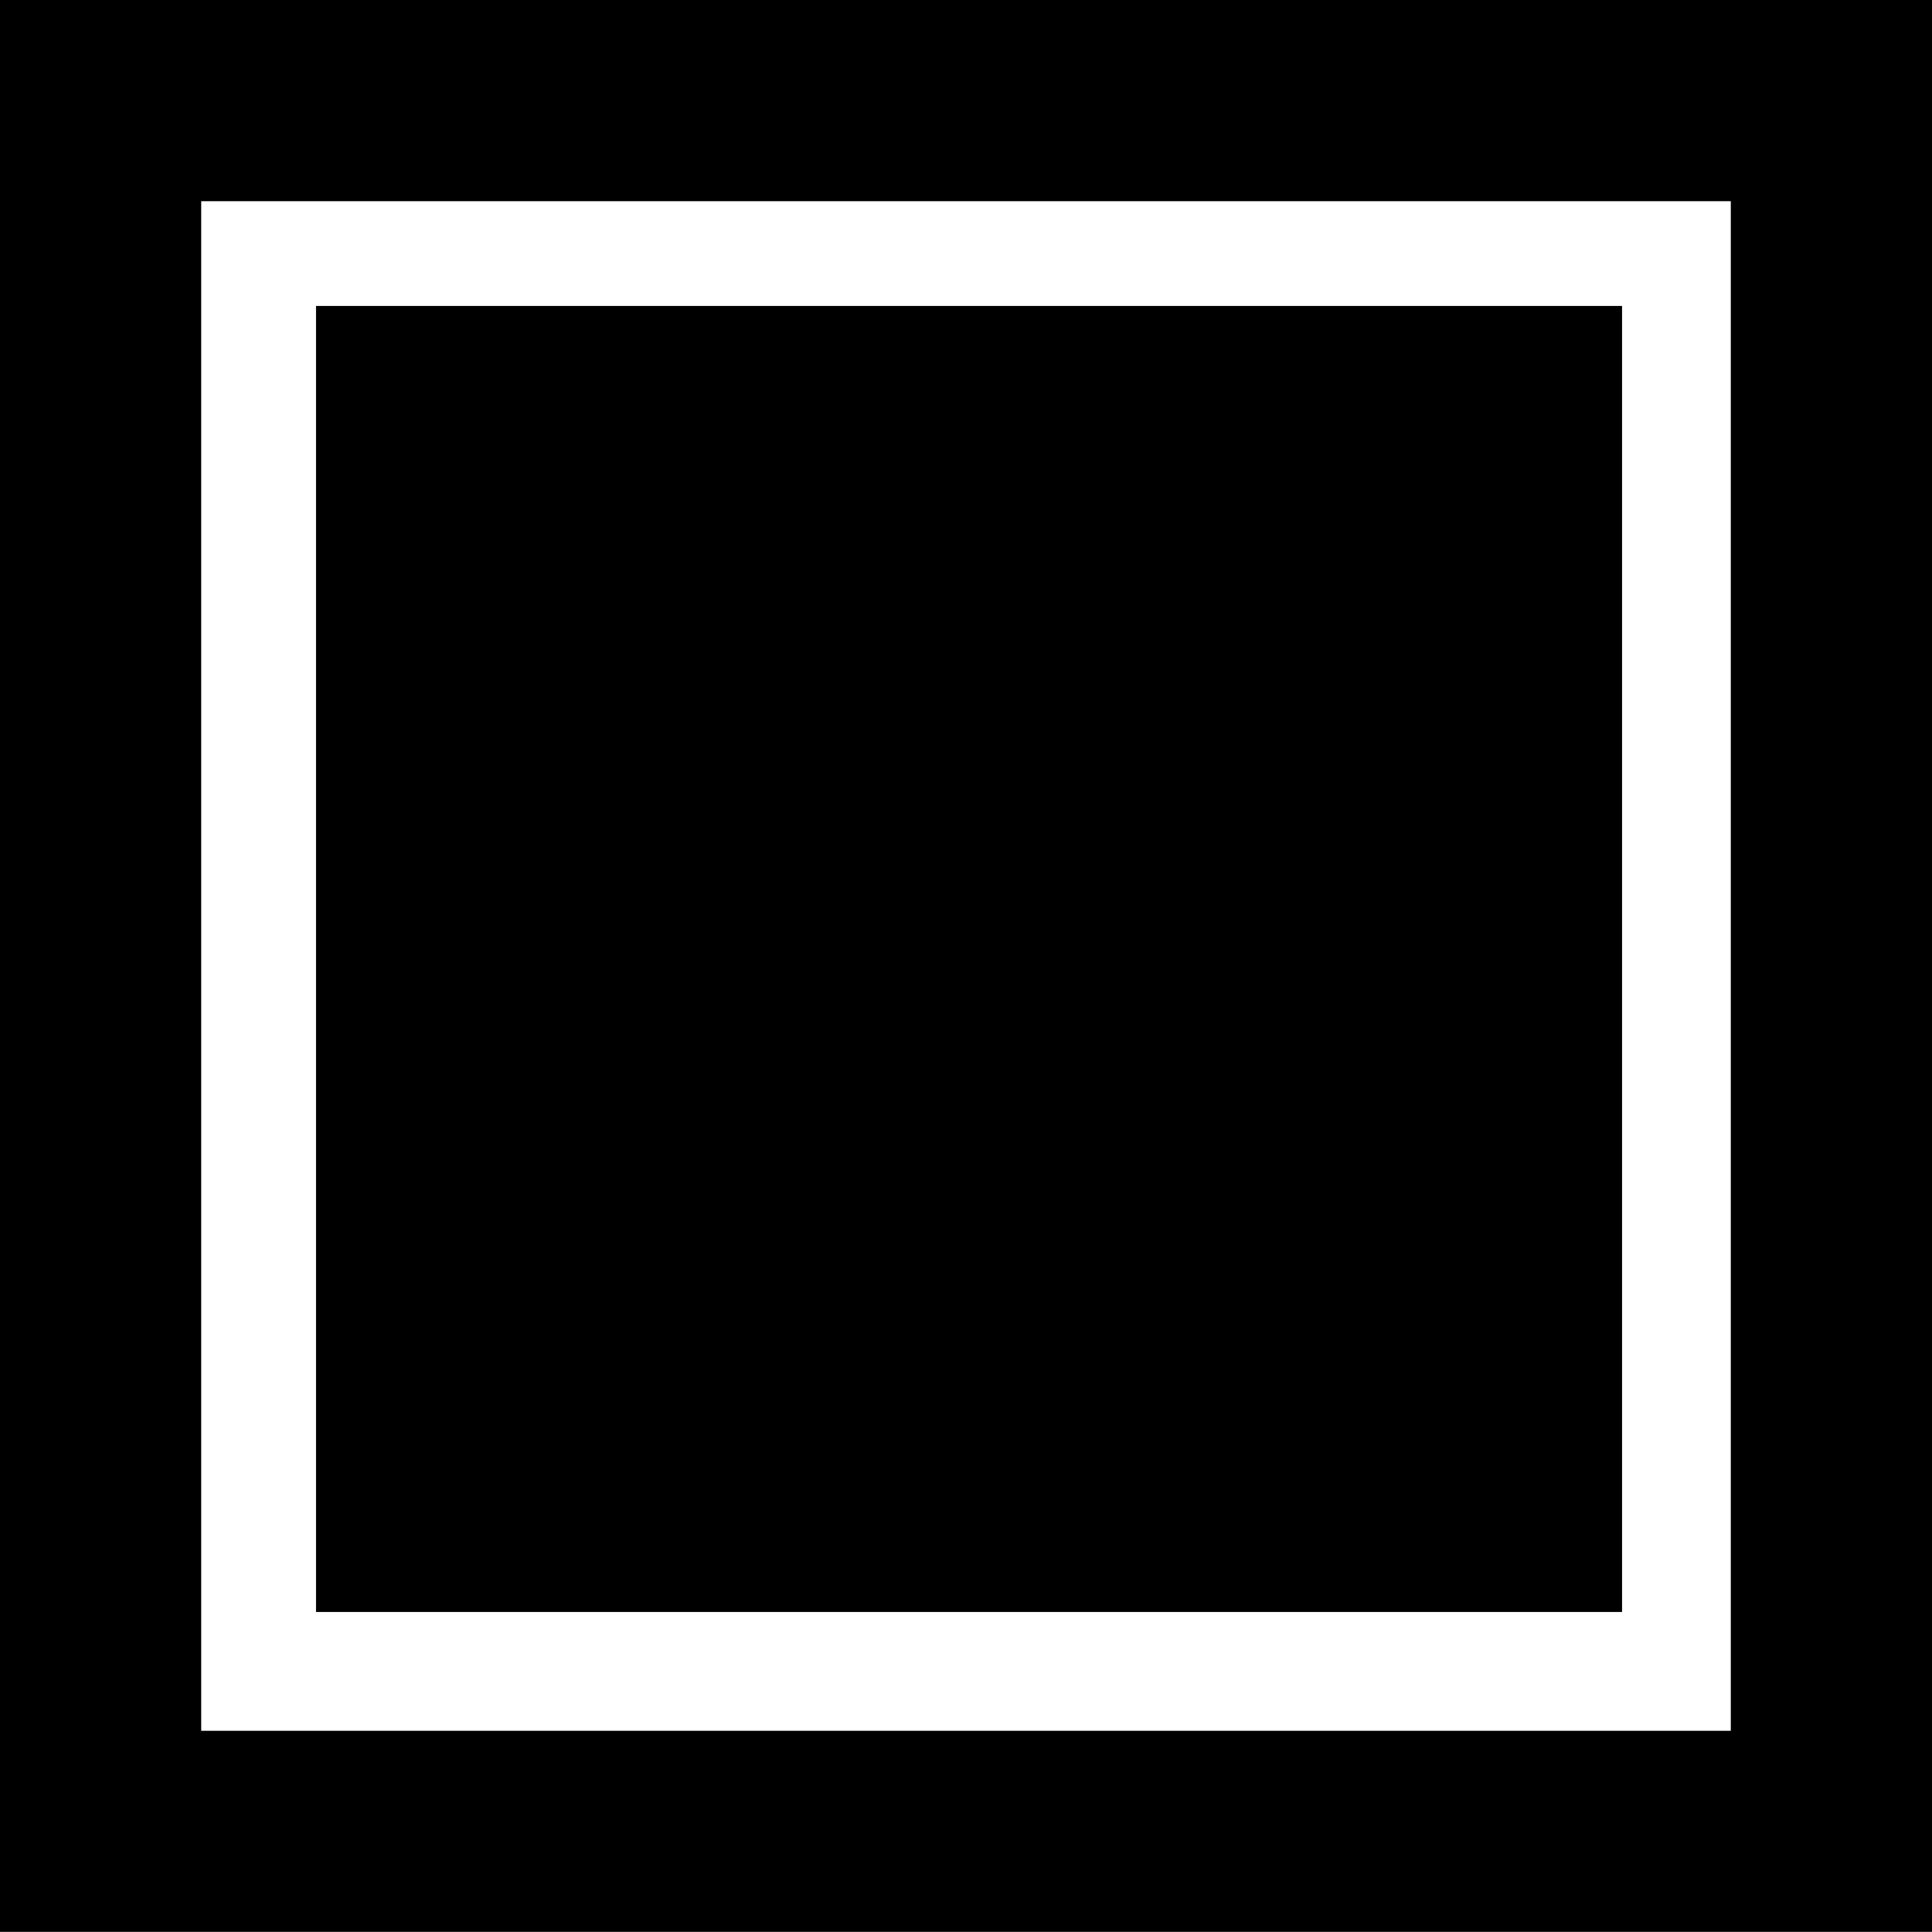 <?xml version="1.0" encoding="UTF-8"?>
<!DOCTYPE svg PUBLIC "-//W3C//DTD SVG 1.1//EN" "http://www.w3.org/Graphics/SVG/1.1/DTD/svg11.dtd">
<svg version="1.1" xmlns="http://www.w3.org/2000/svg" xmlns:xlink="http://www.w3.org/1999/xlink" x="0px" y="0px" width="14" height="14" viewBox="0, 0, 14, 14">
  <g id="Layer 1">
    <path d="M-0,-0 L14,-0 L14,13.999 L-0,13.999 z M12.542,1.458 L1.458,1.458 L1.458,12.542 L12.542,12.542 z M2.29,2.217 L11.754,2.217 L11.754,11.681 L2.29,11.681 z" fill="#000000"/>
  </g>
  <defs/>
</svg>
